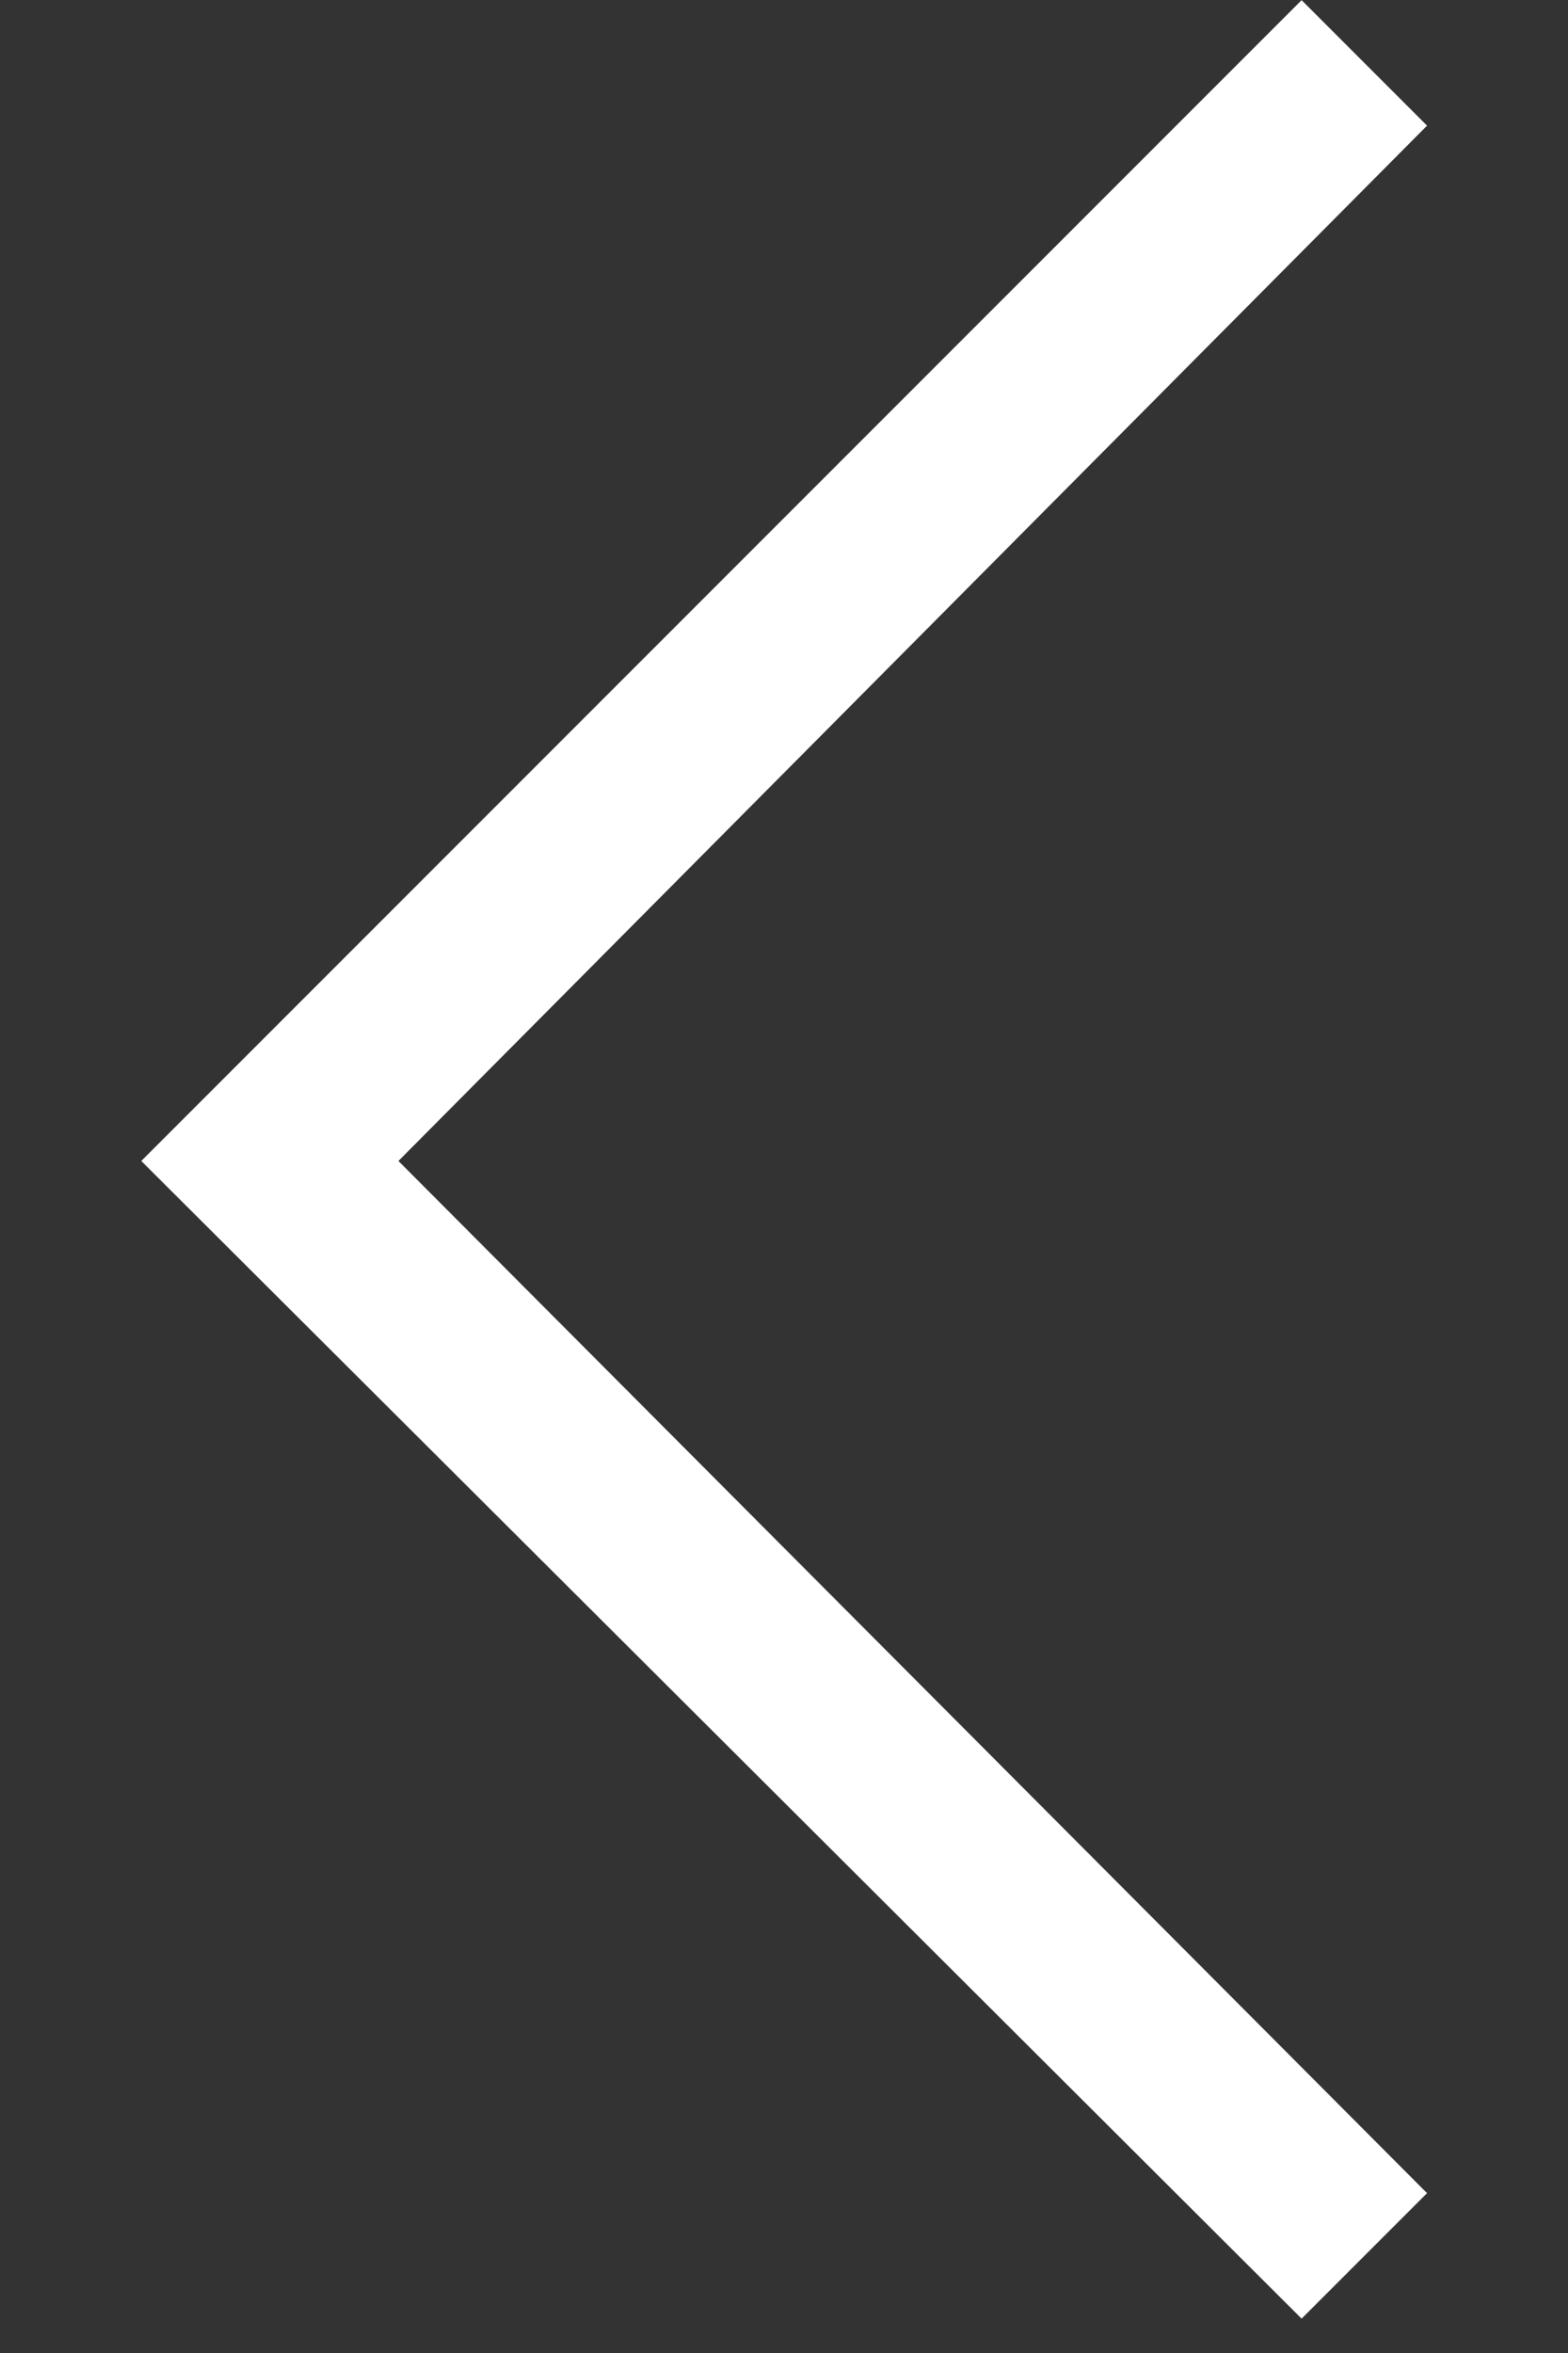 <svg width="10" height="15" viewBox="0 0 10 15" fill="none" xmlns="http://www.w3.org/2000/svg">
<rect x="0" y="0" width="10" height="15" fill="#333333" stroke="none"/>
<path d="M0.901 7.401L8.301 0.001L9.101 0.801L2.541 7.401L9.101 13.981L8.301 14.781L0.901 7.401Z" fill="white"/>
</svg>
